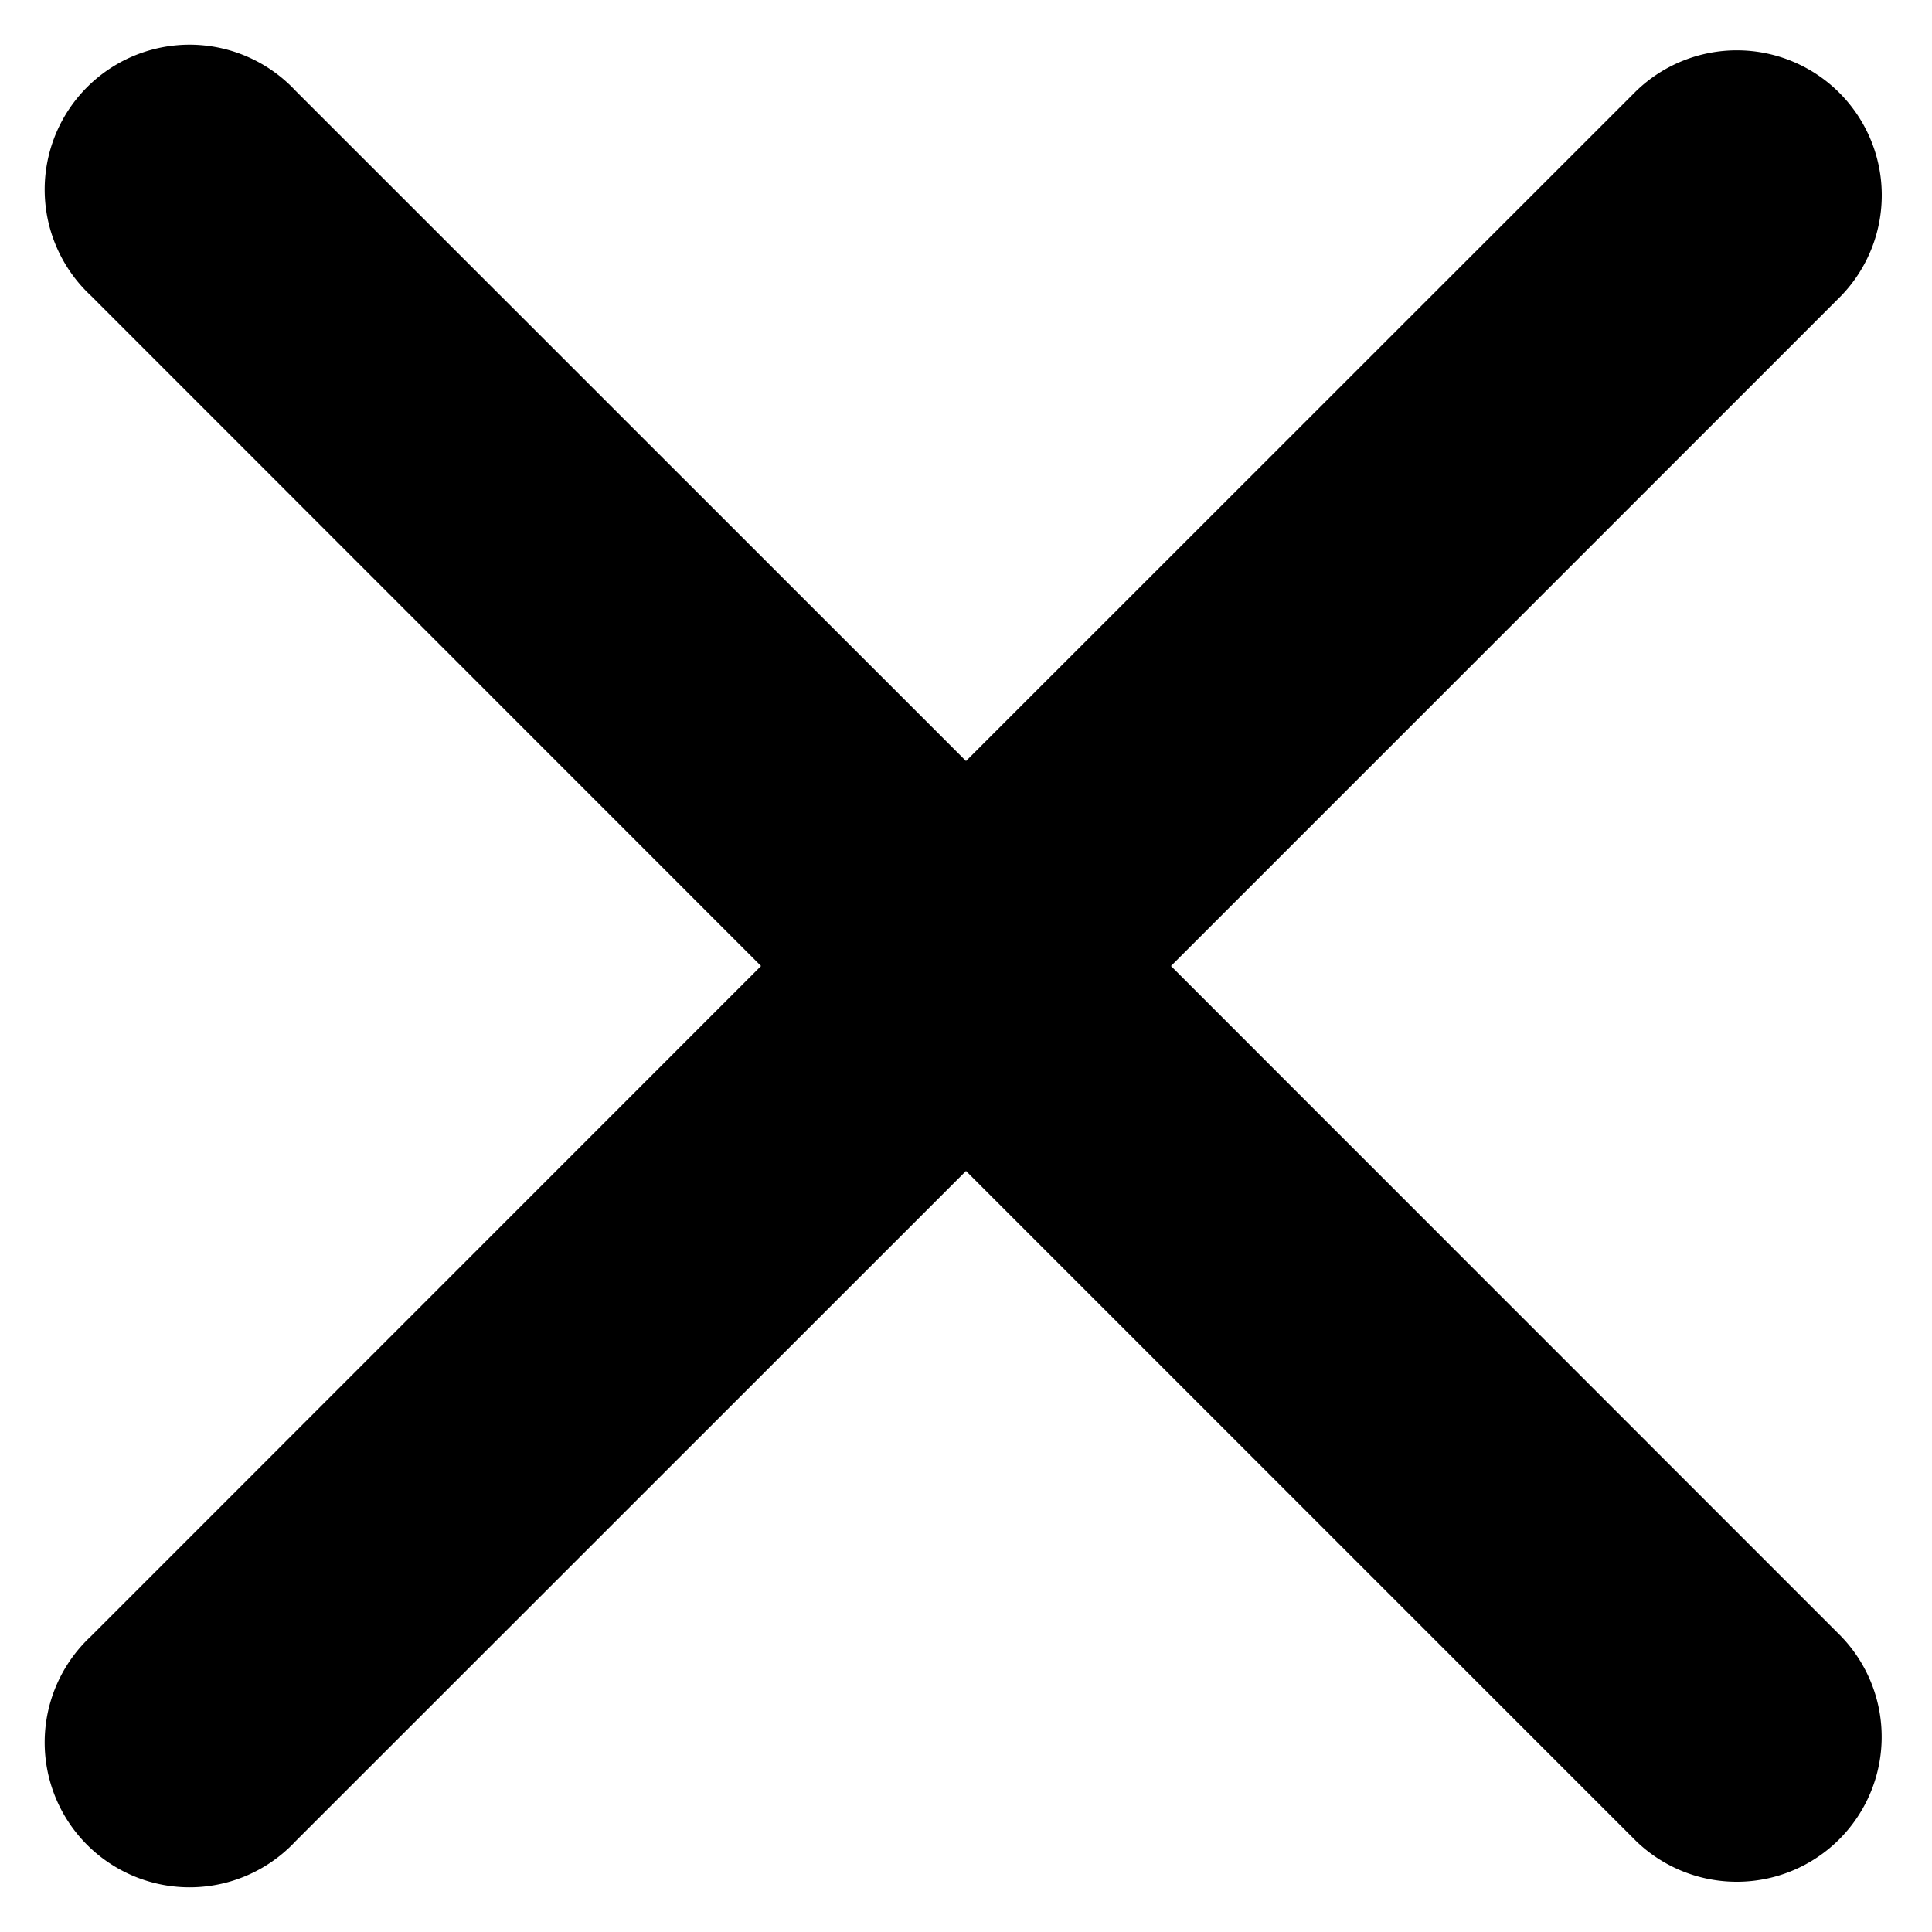 <svg height="22" width="22" xmlns="http://www.w3.org/2000/svg"><path d="M13.334 11l7.634-7.634a1.65 1.65 0 00-2.334-2.332L11 8.666 3.366 1.034a1.65 1.65 0 10-2.332 2.332L8.666 11l-7.632 7.634a1.65 1.65 0 102.332 2.332L11 13.334l7.634 7.634a1.65 1.65 0 002.332-2.334z"/></svg>